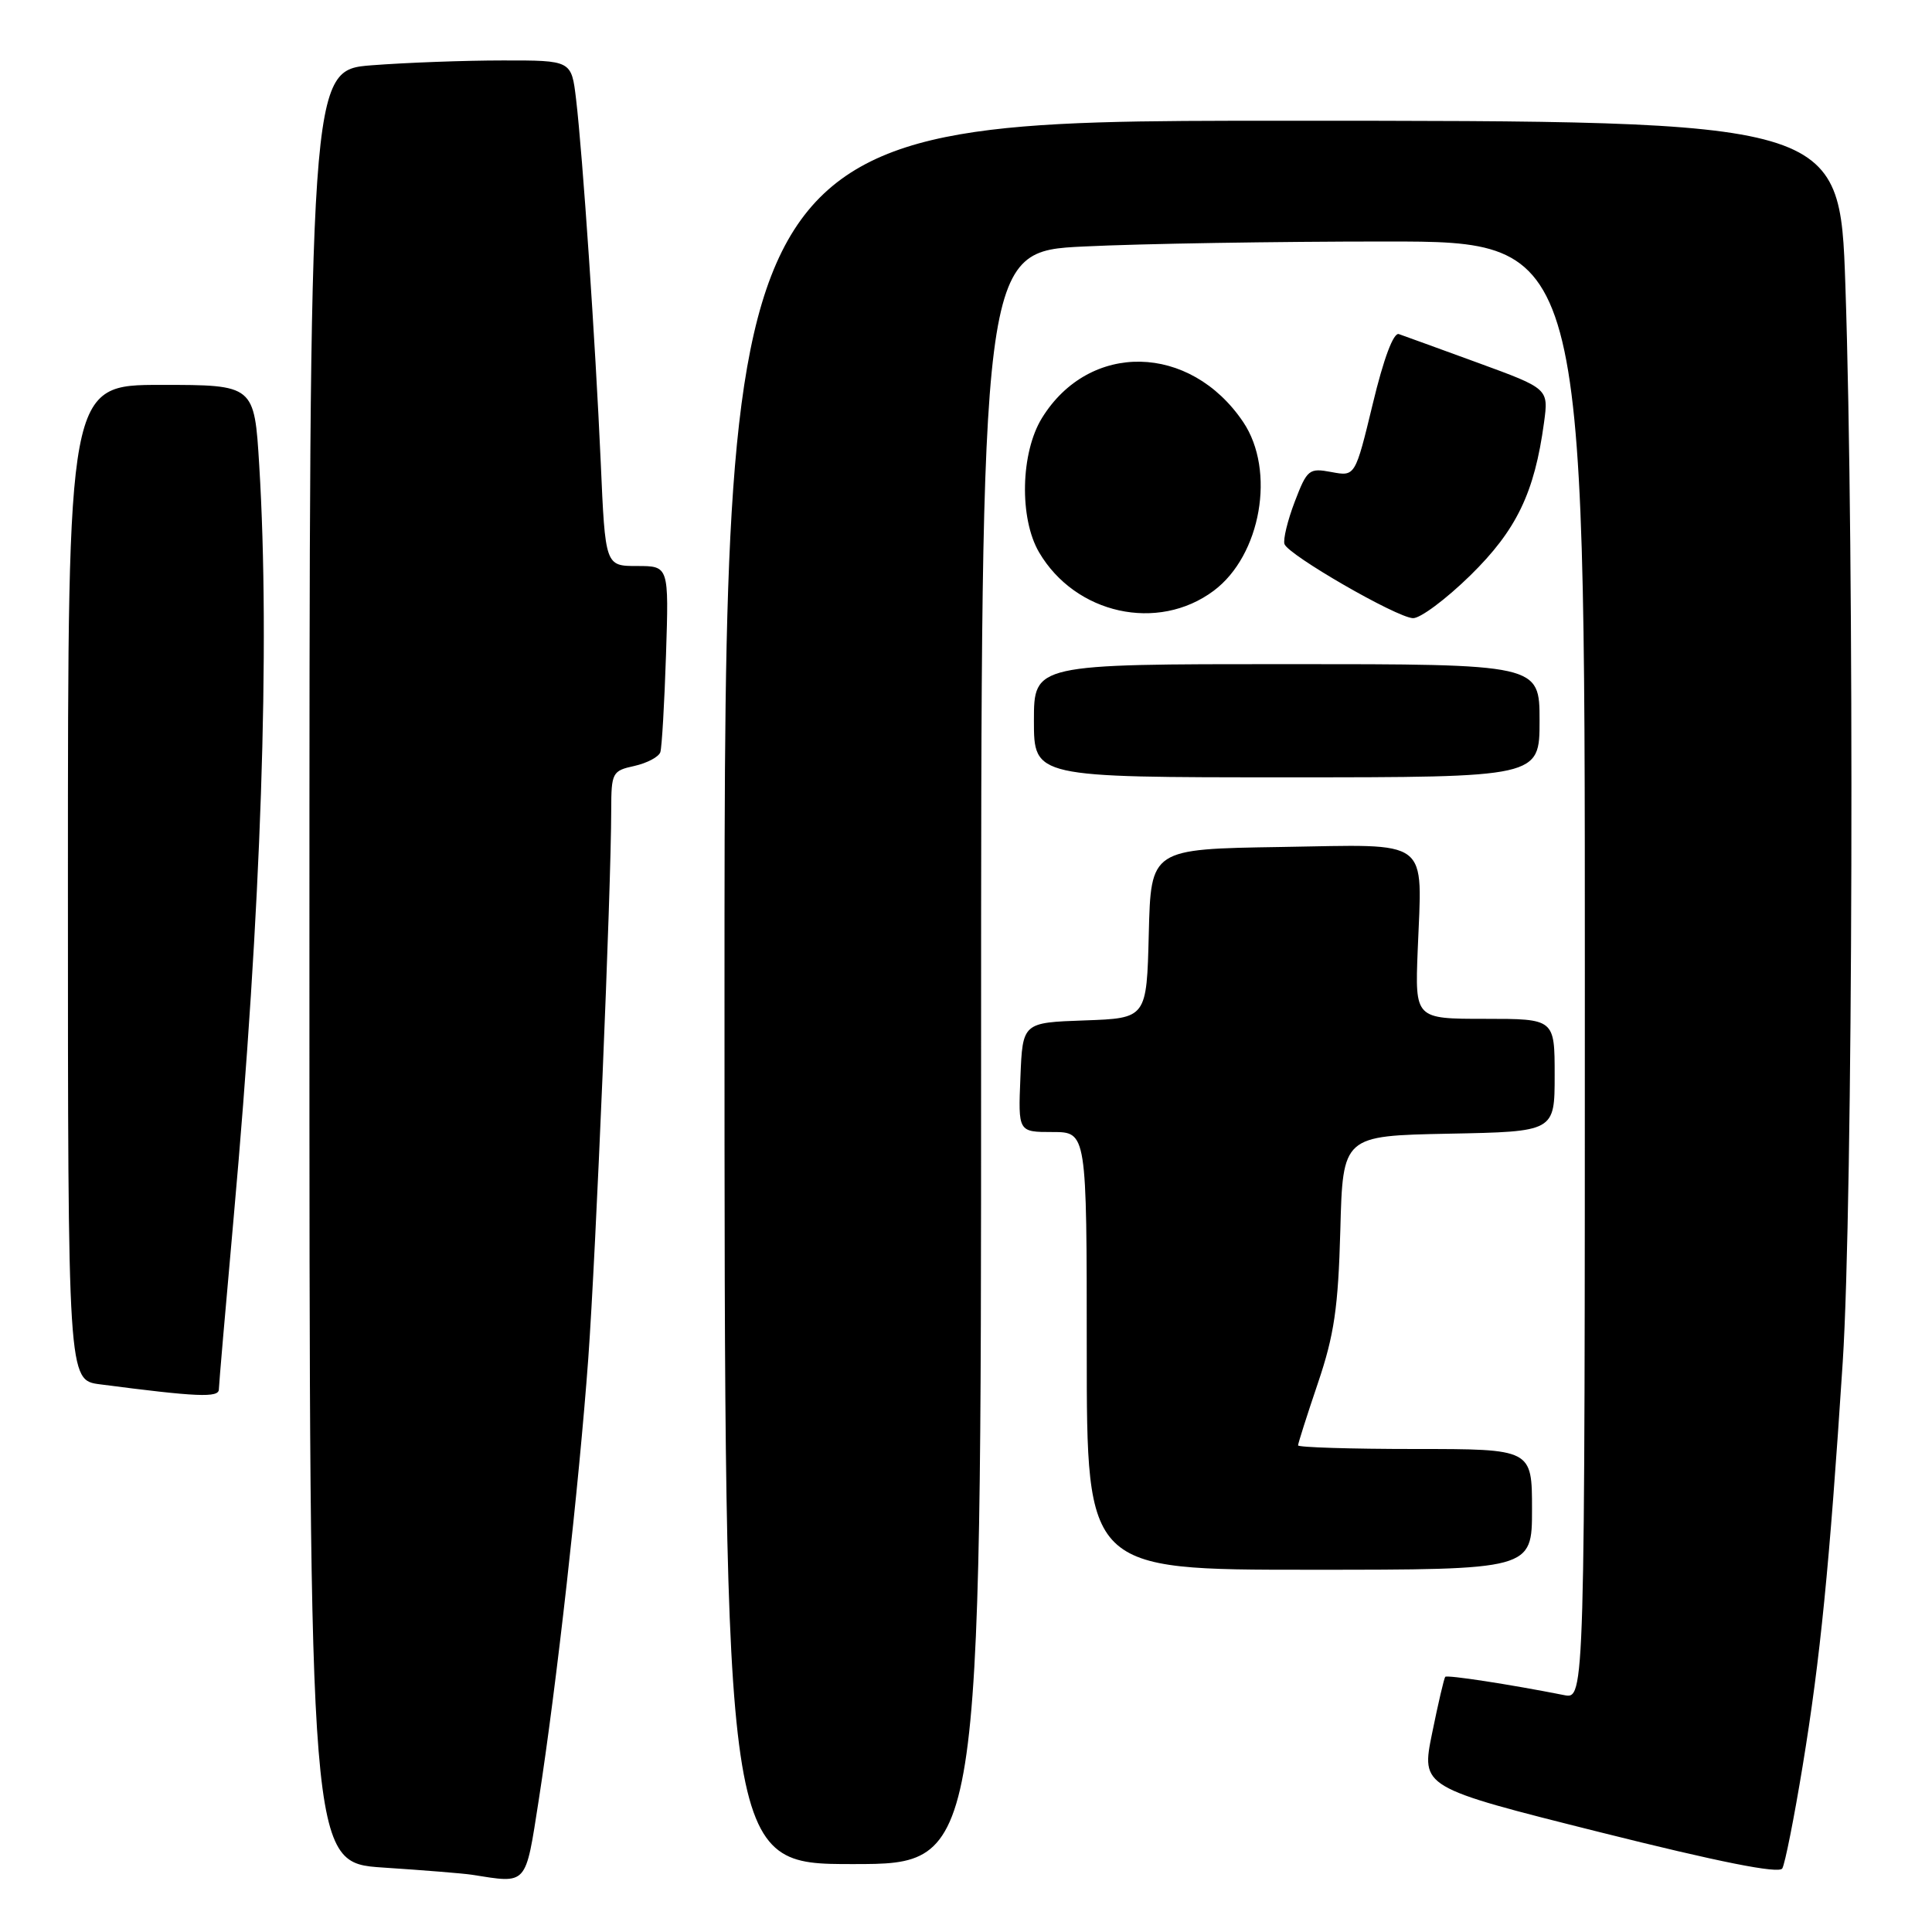 <?xml version="1.0" encoding="UTF-8" standalone="no"?>
<!DOCTYPE svg PUBLIC "-//W3C//DTD SVG 1.1//EN" "http://www.w3.org/Graphics/SVG/1.1/DTD/svg11.dtd" >
<svg xmlns="http://www.w3.org/2000/svg" xmlns:xlink="http://www.w3.org/1999/xlink" version="1.1" viewBox="0 0 256 256">
 <g >
 <path fill="currentColor"
d=" M 71.39 238.49 C 73.74 223.38 76.72 196.81 77.95 180.00 C 78.96 166.03 80.98 117.96 80.99 107.33 C 81.00 102.37 81.13 102.13 84.07 101.49 C 85.75 101.11 87.30 100.29 87.50 99.66 C 87.70 99.02 88.04 93.21 88.25 86.75 C 88.63 75.00 88.63 75.00 84.42 75.00 C 80.20 75.00 80.20 75.00 79.60 61.25 C 78.89 45.33 77.21 20.55 76.33 13.12 C 75.72 8.00 75.72 8.00 66.61 8.01 C 61.60 8.01 53.79 8.30 49.25 8.65 C 41.00 9.30 41.00 9.30 41.00 128.05 C 41.00 246.81 41.00 246.81 50.75 247.46 C 56.11 247.81 61.40 248.24 62.50 248.41 C 69.96 249.58 69.59 249.99 71.39 238.49 Z  M 238.86 234.00 C 241.20 219.75 242.41 207.57 244.17 180.50 C 245.53 159.61 245.74 73.37 244.52 37.75 C 243.78 16.00 243.78 16.00 169.89 16.00 C 96.00 16.00 96.00 16.00 96.00 131.50 C 96.00 247.00 96.00 247.00 113.00 247.00 C 130.00 247.00 130.00 247.00 130.00 140.16 C 130.00 33.31 130.00 33.31 143.66 32.66 C 151.17 32.29 169.17 32.00 183.66 32.00 C 210.00 32.00 210.00 32.00 210.00 128.58 C 210.00 225.16 210.00 225.16 207.25 224.61 C 200.07 223.19 191.76 221.91 191.50 222.19 C 191.35 222.36 190.56 225.72 189.76 229.67 C 188.30 236.83 188.30 236.83 211.90 242.75 C 227.81 246.74 235.71 248.31 236.16 247.58 C 236.52 246.99 237.73 240.88 238.86 234.00 Z  M 203.00 200.00 C 203.00 192.00 203.00 192.00 187.50 192.00 C 178.97 192.00 172.00 191.78 172.00 191.52 C 172.00 191.26 173.18 187.55 174.63 183.27 C 176.79 176.89 177.32 173.27 177.60 163.00 C 177.93 150.50 177.93 150.50 191.97 150.22 C 206.00 149.95 206.00 149.95 206.00 142.47 C 206.00 135.00 206.00 135.00 196.75 135.00 C 187.50 135.00 187.50 135.00 187.85 125.97 C 188.44 110.83 189.86 111.91 169.73 112.23 C 152.50 112.50 152.50 112.50 152.22 123.71 C 151.94 134.92 151.94 134.92 143.72 135.21 C 135.50 135.50 135.50 135.50 135.21 142.75 C 134.91 150.00 134.91 150.00 139.46 150.00 C 144.00 150.00 144.00 150.00 144.00 179.00 C 144.00 208.00 144.00 208.00 173.50 208.00 C 203.00 208.00 203.00 208.00 203.00 200.00 Z  M 29.00 184.10 C 29.00 183.61 29.88 173.37 30.96 161.35 C 34.62 120.59 35.81 85.59 34.35 61.66 C 33.70 51.00 33.70 51.00 21.35 51.00 C 9.00 51.00 9.00 51.00 9.00 116.94 C 9.00 182.88 9.00 182.88 13.25 183.43 C 26.14 185.11 29.00 185.23 29.00 184.10 Z  M 204.00 95.50 C 204.00 88.00 204.00 88.00 170.50 88.00 C 137.00 88.00 137.00 88.00 137.00 95.50 C 137.00 103.00 137.00 103.00 170.50 103.00 C 204.00 103.00 204.00 103.00 204.00 95.50 Z  M 160.82 78.28 C 167.09 73.60 169.06 62.35 164.73 55.92 C 157.70 45.49 144.35 45.22 138.07 55.38 C 135.23 59.98 135.04 68.67 137.68 73.18 C 142.49 81.39 153.43 83.80 160.82 78.28 Z  M 194.82 76.25 C 200.95 70.24 203.33 65.30 204.59 56.00 C 205.20 51.50 205.20 51.50 195.85 48.08 C 190.71 46.20 185.99 44.49 185.36 44.27 C 184.65 44.02 183.34 47.50 181.90 53.51 C 179.57 63.14 179.57 63.14 176.43 62.55 C 173.45 61.99 173.20 62.20 171.56 66.48 C 170.61 68.97 170.00 71.49 170.20 72.09 C 170.68 73.53 185.01 81.80 187.22 81.91 C 188.17 81.96 191.59 79.41 194.82 76.25 Z "/>
</g>
</svg>